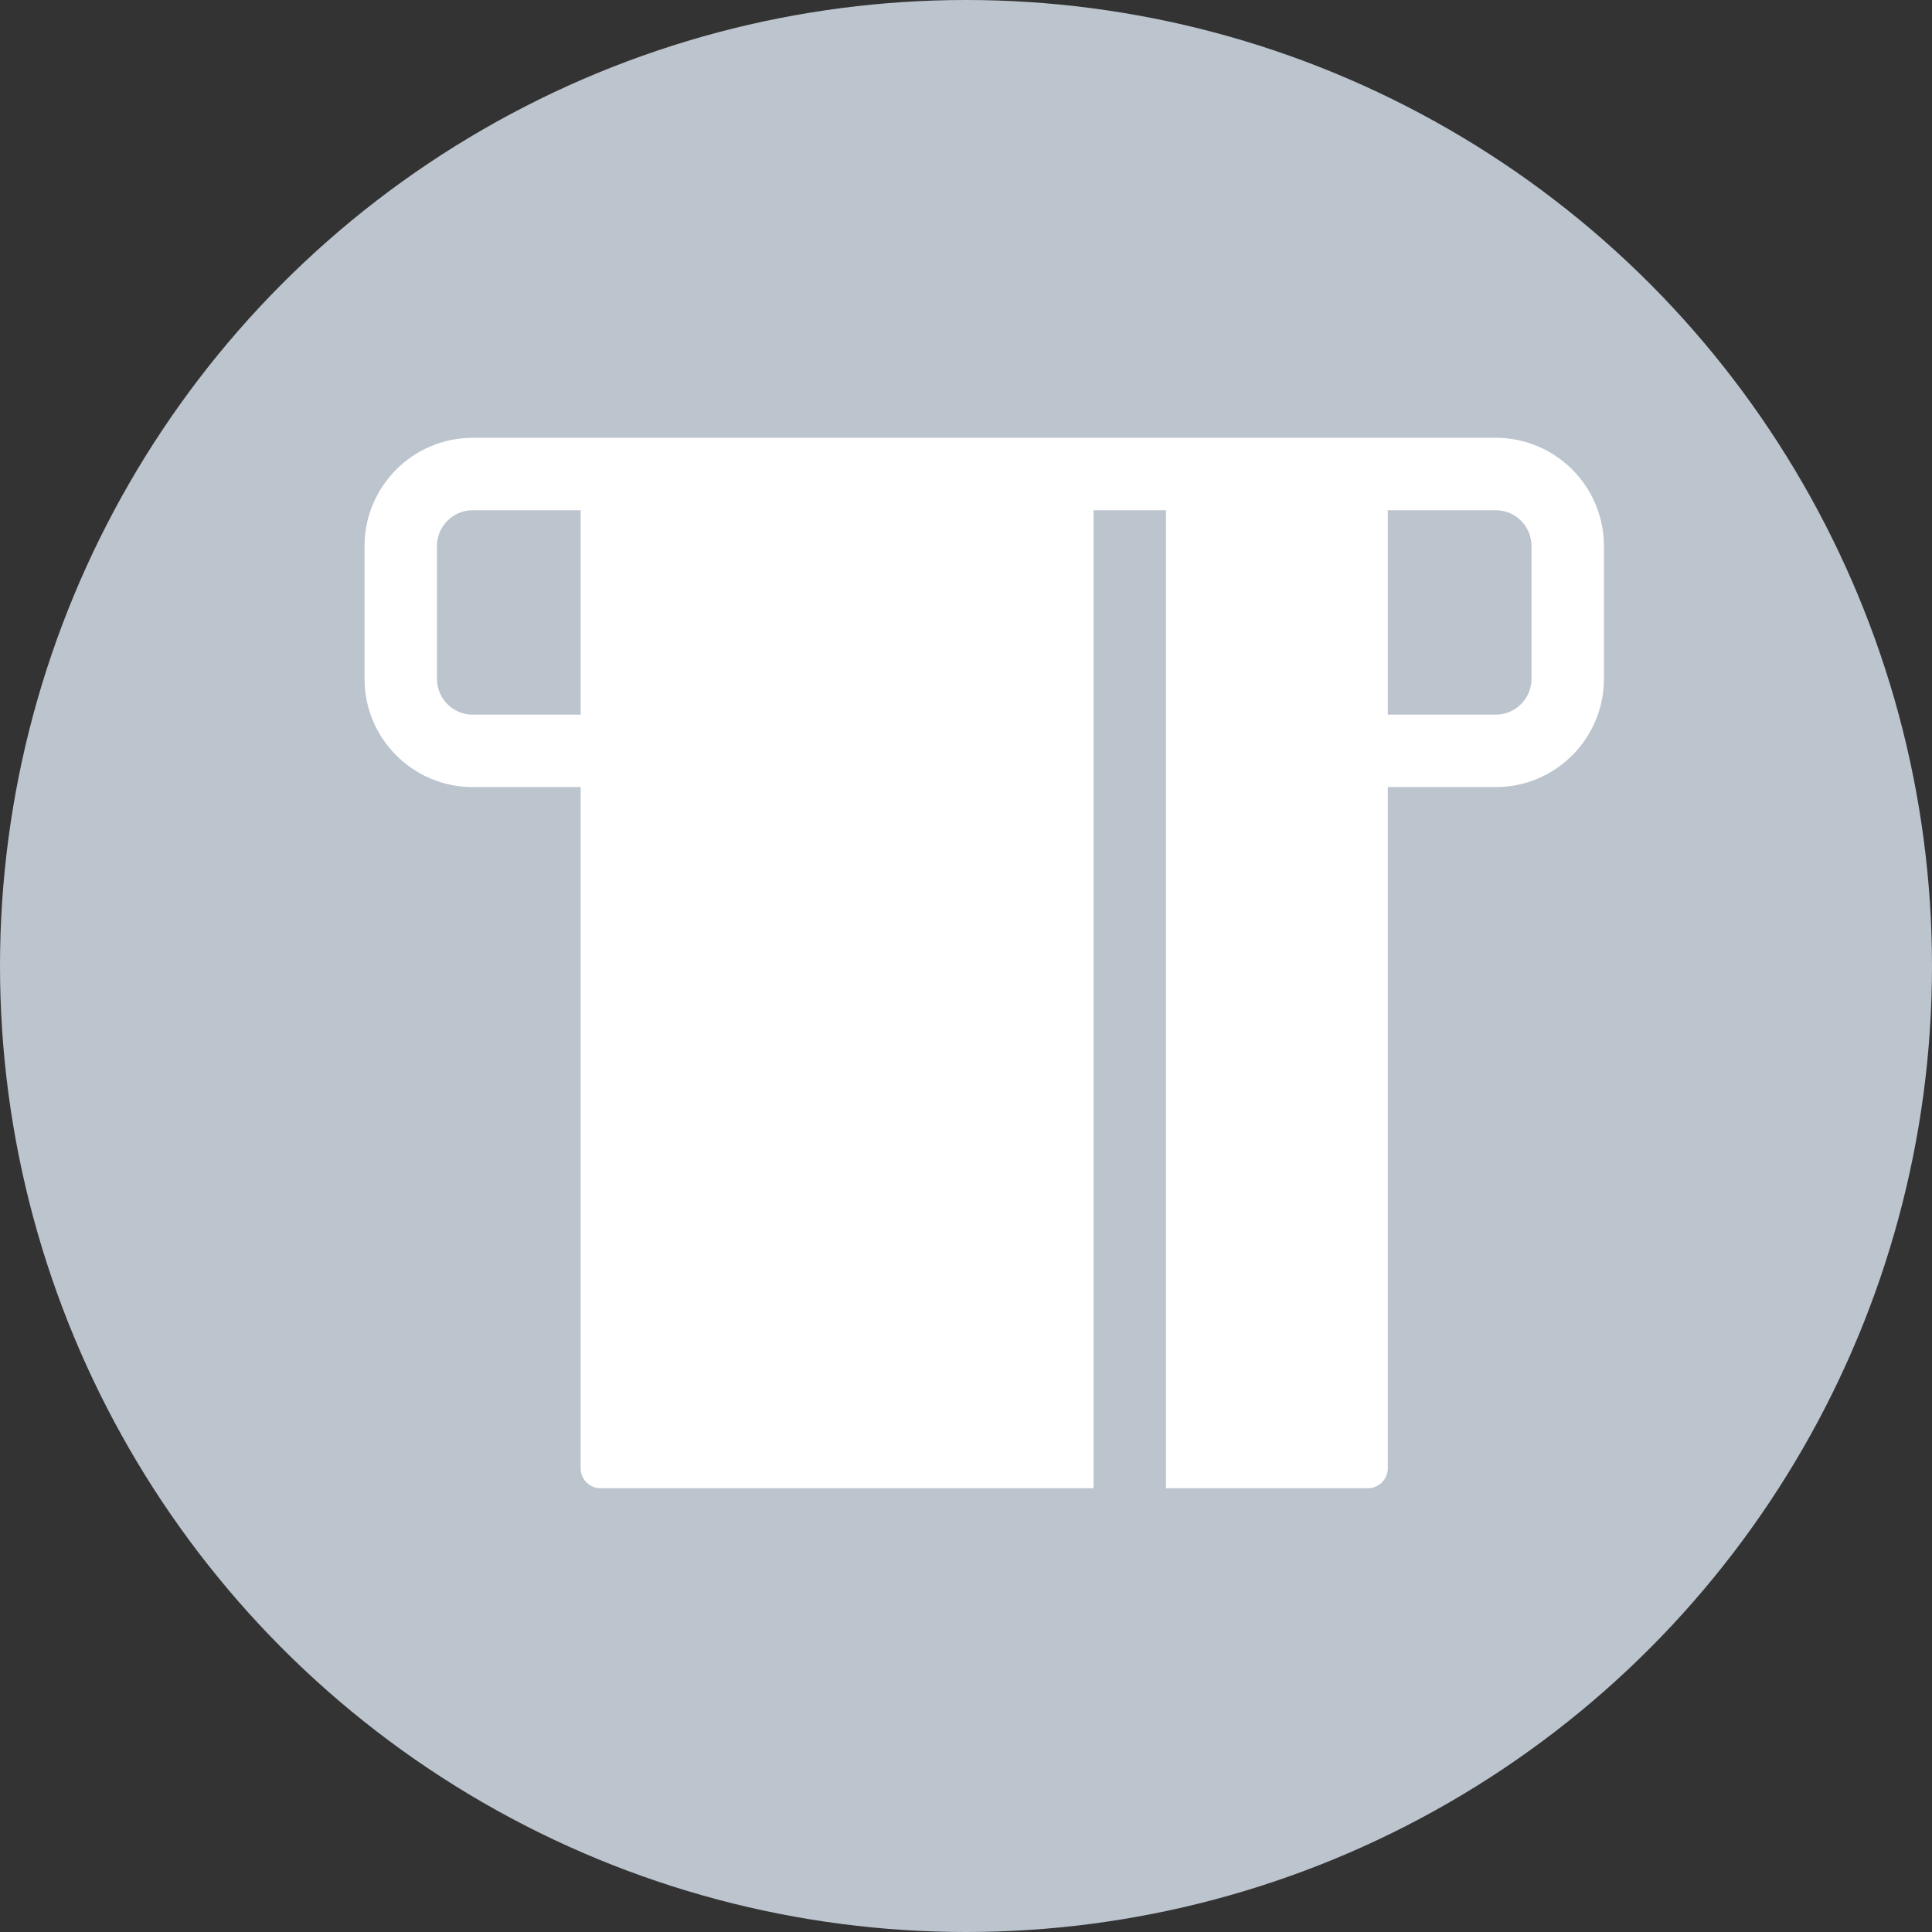 <?xml version="1.0" encoding="UTF-8" standalone="no"?>
<svg width="53px" height="53px" viewBox="0 0 53 53" version="1.1" xmlns="http://www.w3.org/2000/svg" xmlns:xlink="http://www.w3.org/1999/xlink">
    <rect x="0" y="0" width="53" height="53" fill="#333333" stroke="none"/>
    <!-- Generator: Sketch 3.6.1 (26313) - http://www.bohemiancoding.com/sketch -->
    <title>ATM</title>
    <desc>Created with Sketch.</desc>
    <defs></defs>
    <g id="Page-1" stroke="none" stroke-width="1" fill="none" fill-rule="evenodd">
        <g id="28-getstarted-copy" transform="translate(-158, -1053)">
            <g id="ATM" transform="translate(158, 1053)">
                <circle id="Oval-3" fill="#BCC4CE" cx="26.5" cy="26.5" r="26.5"></circle>
                <g id="business" transform="translate(10, 12)" fill="#FFFFFF">
                    <g id="Capa_1">
                        <path d="M31.032,0.01 L2.968,0.01 C1.331,0.01 0,1.341 0,2.978 L0,6.624 C0,8.261 1.331,9.592 2.968,9.592 L5.929,9.592 L5.929,28.281 C5.929,28.581 6.174,28.826 6.475,28.826 L19.999,28.826 L19.999,1.997 L21.986,1.997 L21.986,28.826 L27.525,28.826 C27.826,28.826 28.071,28.581 28.071,28.281 L28.071,9.592 L31.032,9.592 C32.669,9.592 34,8.261 34,6.624 L34,2.978 C34,1.341 32.669,0.01 31.032,0.01 L31.032,0.01 Z M5.929,7.605 L2.968,7.605 C2.427,7.605 1.987,7.165 1.987,6.624 L1.987,2.978 C1.987,2.437 2.427,1.997 2.968,1.997 L5.929,1.997 L5.929,7.605 L5.929,7.605 Z M32.013,6.624 C32.013,7.165 31.573,7.605 31.032,7.605 L28.071,7.605 L28.071,1.997 L31.032,1.997 C31.573,1.997 32.013,2.437 32.013,2.978 L32.013,6.624 L32.013,6.624 Z" id="Shape"></path>
                    </g>
                </g>
            </g>
        </g>
    </g>
</svg>